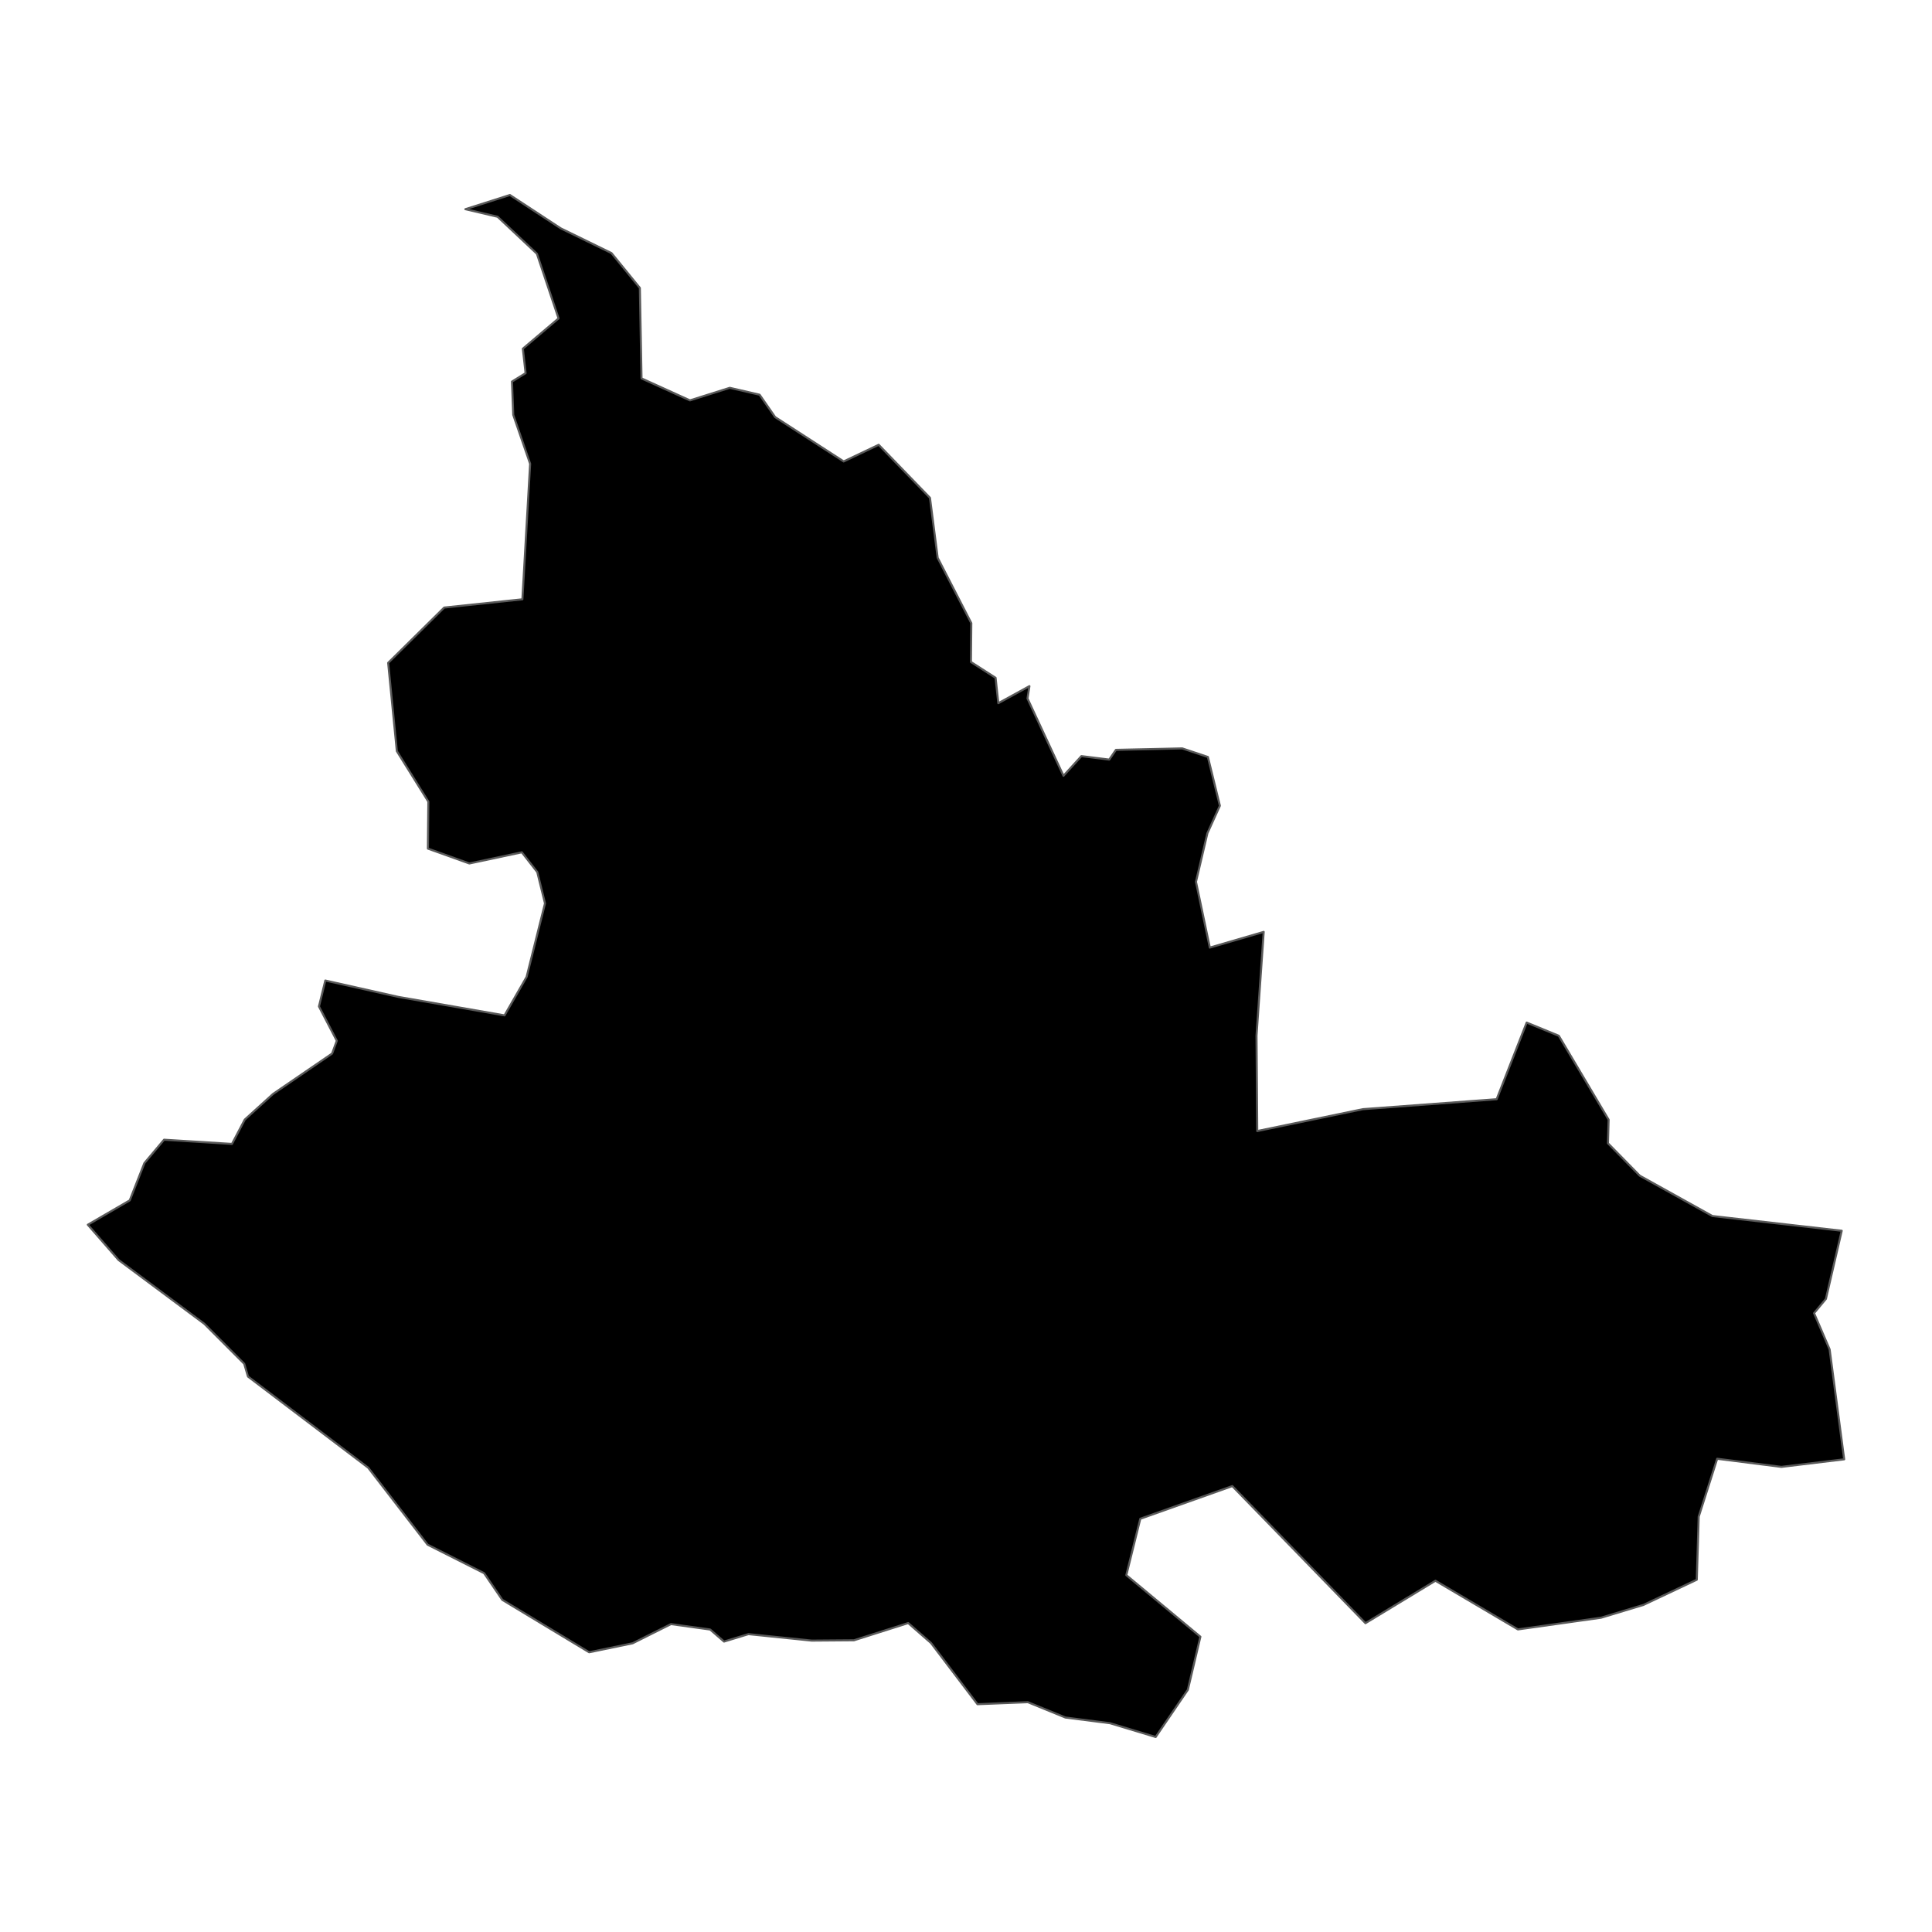 <?xml version='1.0' encoding='UTF-8' ?>
<svg xmlns='http://www.w3.org/2000/svg' xmlns:xlink='http://www.w3.org/1999/xlink' class='svglite' width='1008.00pt' height='1008.00pt' viewBox='0 0 1008.00 1008.00'>
<defs>
  <style type='text/css'><![CDATA[
    .svglite line, .svglite polyline, .svglite polygon, .svglite path, .svglite rect, .svglite circle {
      fill: none;
      stroke: #000000;
      stroke-linecap: round;
      stroke-linejoin: round;
      stroke-miterlimit: 10.00;
    }
    .svglite text {
      white-space: pre;
    }
  ]]></style>
</defs>
<rect width='100%' height='100%' style='stroke: none; fill: none;'/>
<defs>
  <clipPath id='cpMC4wMHwxMDA4LjAwfDAuMDB8MTAwOC4wMA=='>
    <rect x='0.00' y='0.00' width='1008.00' height='1008.00' />
  </clipPath>
</defs>
<g clip-path='url(#cpMC4wMHwxMDA4LjAwfDAuMDB8MTAwOC4wMA==)'>
</g>
<defs>
  <clipPath id='cpMC4wMHwxMDA4LjAwfDYxLjUxfDk0Ni40OQ=='>
    <rect x='0.00' y='61.51' width='1008.00' height='884.98' />
  </clipPath>
</defs>
<g clip-path='url(#cpMC4wMHwxMDA4LjAwfDYxLjUxfDk0Ni40OQ==)'>
<path d='M 45.82 638.99 L 67.69 626.28 L 75.33 606.83 L 85.60 594.63 L 121.03 596.83 L 127.71 584.13 L 142.45 570.76 L 173.27 549.68 L 175.72 543.01 L 166.41 525.10 L 169.73 511.58 L 207.85 520.13 L 263.23 529.76 L 274.76 509.67 L 284.35 471.33 L 280.32 455.01 L 272.26 444.68 L 244.88 450.51 L 223.26 442.75 L 223.49 418.26 L 207.05 391.90 L 202.52 345.84 L 231.76 316.99 L 272.55 312.68 L 276.59 241.98 L 267.79 216.46 L 267.12 199.08 L 274.22 194.70 L 272.80 181.92 L 291.42 166.13 L 280.13 132.40 L 259.61 113.09 L 242.80 109.14 L 266.03 101.74 L 292.53 119.12 L 319.03 132.05 L 333.84 150.23 L 334.71 197.43 L 359.97 208.89 L 380.75 202.34 L 396.31 205.94 L 404.42 217.62 L 440.18 240.75 L 458.44 232.07 L 485.20 259.73 L 489.22 291.02 L 506.77 325.13 L 506.57 345.38 L 519.43 353.63 L 520.86 366.88 L 537.09 357.99 L 536.09 364.44 L 554.86 404.76 L 564.21 394.50 L 578.74 396.31 L 582.22 391.23 L 616.84 390.47 L 630.21 394.94 L 636.46 420.38 L 629.94 434.77 L 623.99 460.07 L 631.21 494.40 L 659.32 486.20 L 655.57 540.39 L 655.96 590.11 L 711.04 578.70 L 780.87 573.50 L 796.52 533.52 L 813.28 540.40 L 839.28 584.18 L 838.93 596.49 L 855.54 613.41 L 893.41 634.45 L 960.90 642.13 L 952.65 677.69 L 946.46 685.13 L 954.59 704.03 L 962.18 761.38 L 929.43 765.33 L 895.92 761.09 L 886.28 791.32 L 885.28 824.20 L 857.49 837.33 L 835.32 844.03 L 791.95 850.13 L 748.93 824.74 L 712.42 846.87 L 642.95 775.35 L 594.94 792.40 L 587.64 821.82 L 626.29 853.94 L 619.75 881.62 L 602.96 906.26 L 579.18 899.08 L 555.87 896.10 L 536.28 888.10 L 509.98 889.15 L 485.75 857.23 L 473.84 846.82 L 445.54 855.80 L 423.48 855.97 L 390.50 852.59 L 377.75 856.47 L 370.52 850.19 L 350.06 847.36 L 330.05 857.37 L 307.38 862.05 L 262.06 834.70 L 252.58 820.79 L 223.10 805.92 L 192.11 765.76 L 129.38 718.19 L 127.42 711.54 L 106.58 690.66 L 61.86 657.38 L 45.82 638.99 Z' style='fill-rule: evenodd; fill: #000000; stroke-width: 1.07; stroke: #595959; stroke-linecap: butt;' />
</g>
<g clip-path='url(#cpMC4wMHwxMDA4LjAwfDAuMDB8MTAwOC4wMA==)'>
</g>
</svg>
